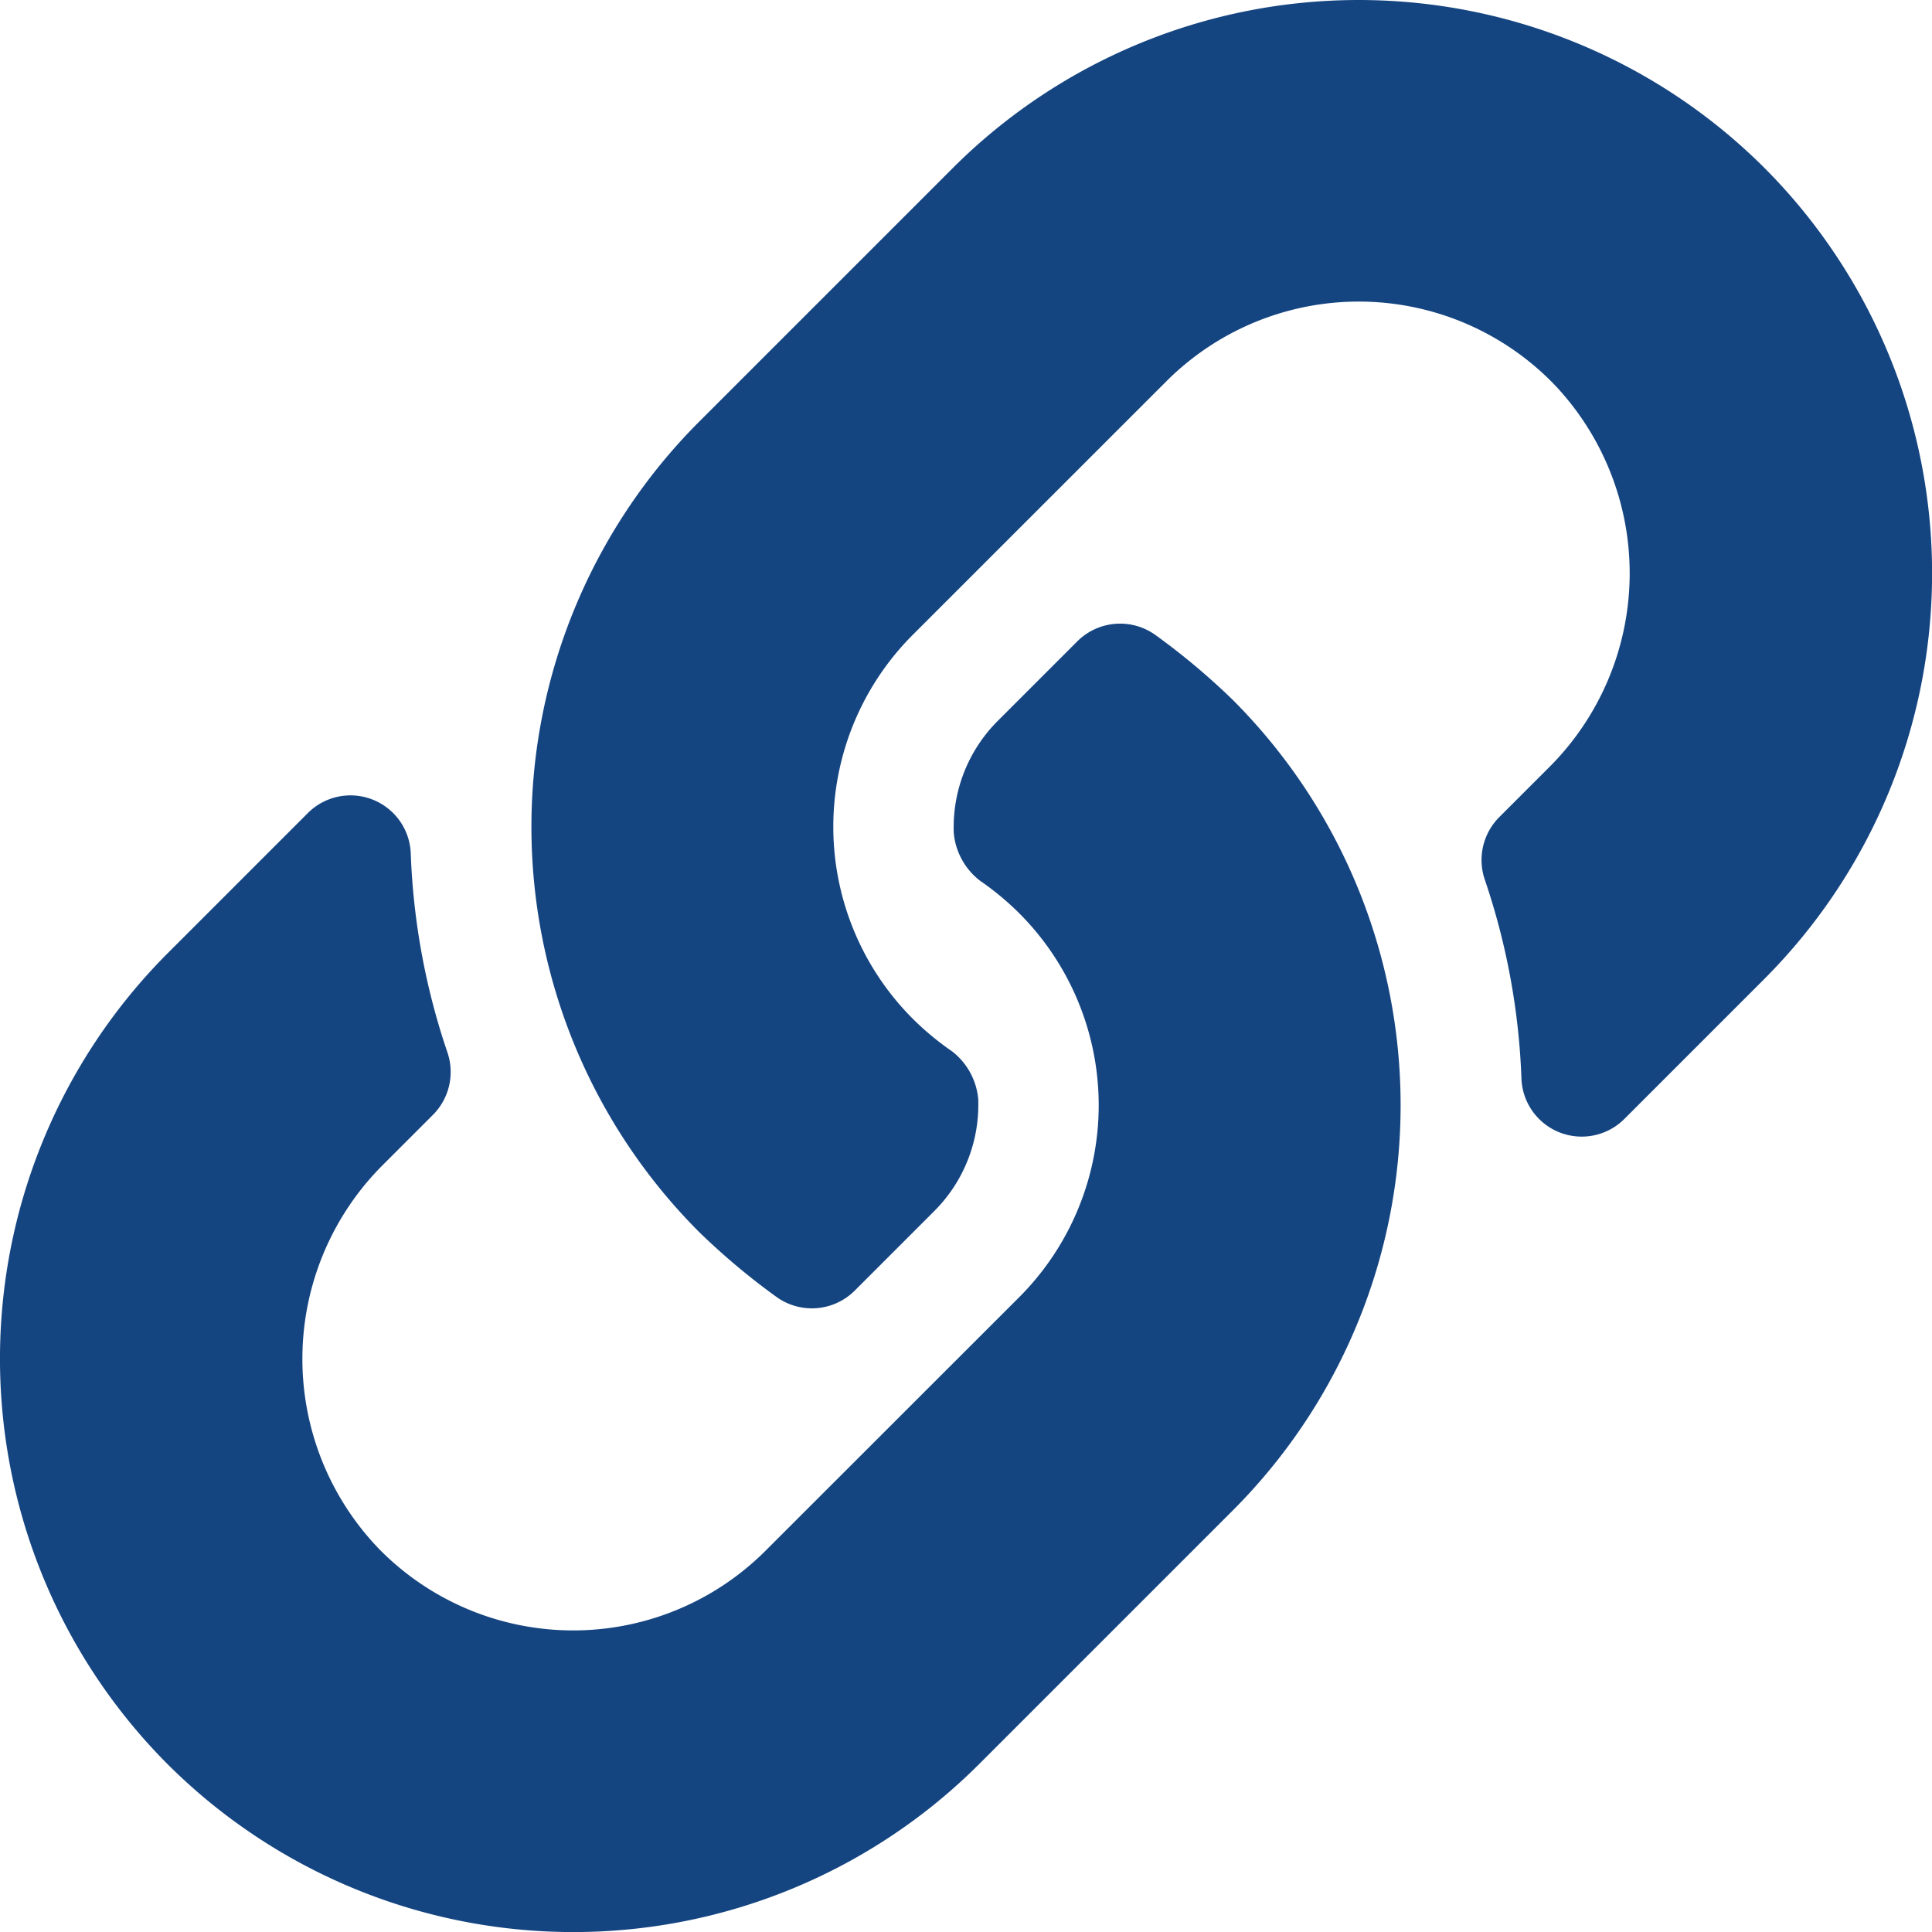 <svg xmlns="http://www.w3.org/2000/svg" width="28" height="28" viewBox="0 0 28 28">
  <defs>
    <style>
      .cls-1 {
        fill: #154581;
      }
    </style>
  </defs>
  <path id="Trazado_4005" data-name="Trazado 4005" class="cls-1" d="M17.862-14.361a10.046,10.046,0,0,0-1.122-.94.878.878,0,0,0-1.126.095l-1.151,1.151a2.178,2.178,0,0,0-.64,1.63.987.987,0,0,0,.38.689,4.1,4.1,0,0,1,.566.469,3.936,3.936,0,0,1,0,5.569L11.093-2.024a3.942,3.942,0,0,1-5.6-.028A3.97,3.97,0,0,1,5.56-7.628l.716-.716a.88.88,0,0,0,.207-.908,10.077,10.077,0,0,1-.53-2.883.874.874,0,0,0-1.493-.58L2.431-10.686a8.321,8.321,0,0,0,0,11.756,8.322,8.322,0,0,0,11.756,0l3.675-3.675.02-.02A8.308,8.308,0,0,0,17.862-14.361Zm7.707-7.708a8.322,8.322,0,0,0-11.756,0l-3.675,3.675-.02.02a8.308,8.308,0,0,0,.02,11.735,10.044,10.044,0,0,0,1.122.94.879.879,0,0,0,1.126-.095l1.151-1.151a2.178,2.178,0,0,0,.64-1.63.987.987,0,0,0-.38-.689,4.1,4.1,0,0,1-.566-.469,3.936,3.936,0,0,1,0-5.569l3.675-3.674a3.942,3.942,0,0,1,5.6.028,3.97,3.97,0,0,1-.063,5.576l-.716.716a.88.88,0,0,0-.207.908,10.078,10.078,0,0,1,.53,2.883.874.874,0,0,0,1.493.58l2.029-2.029A8.321,8.321,0,0,0,25.569-22.069Z" transform="translate(0 24.5)"/>
</svg>
